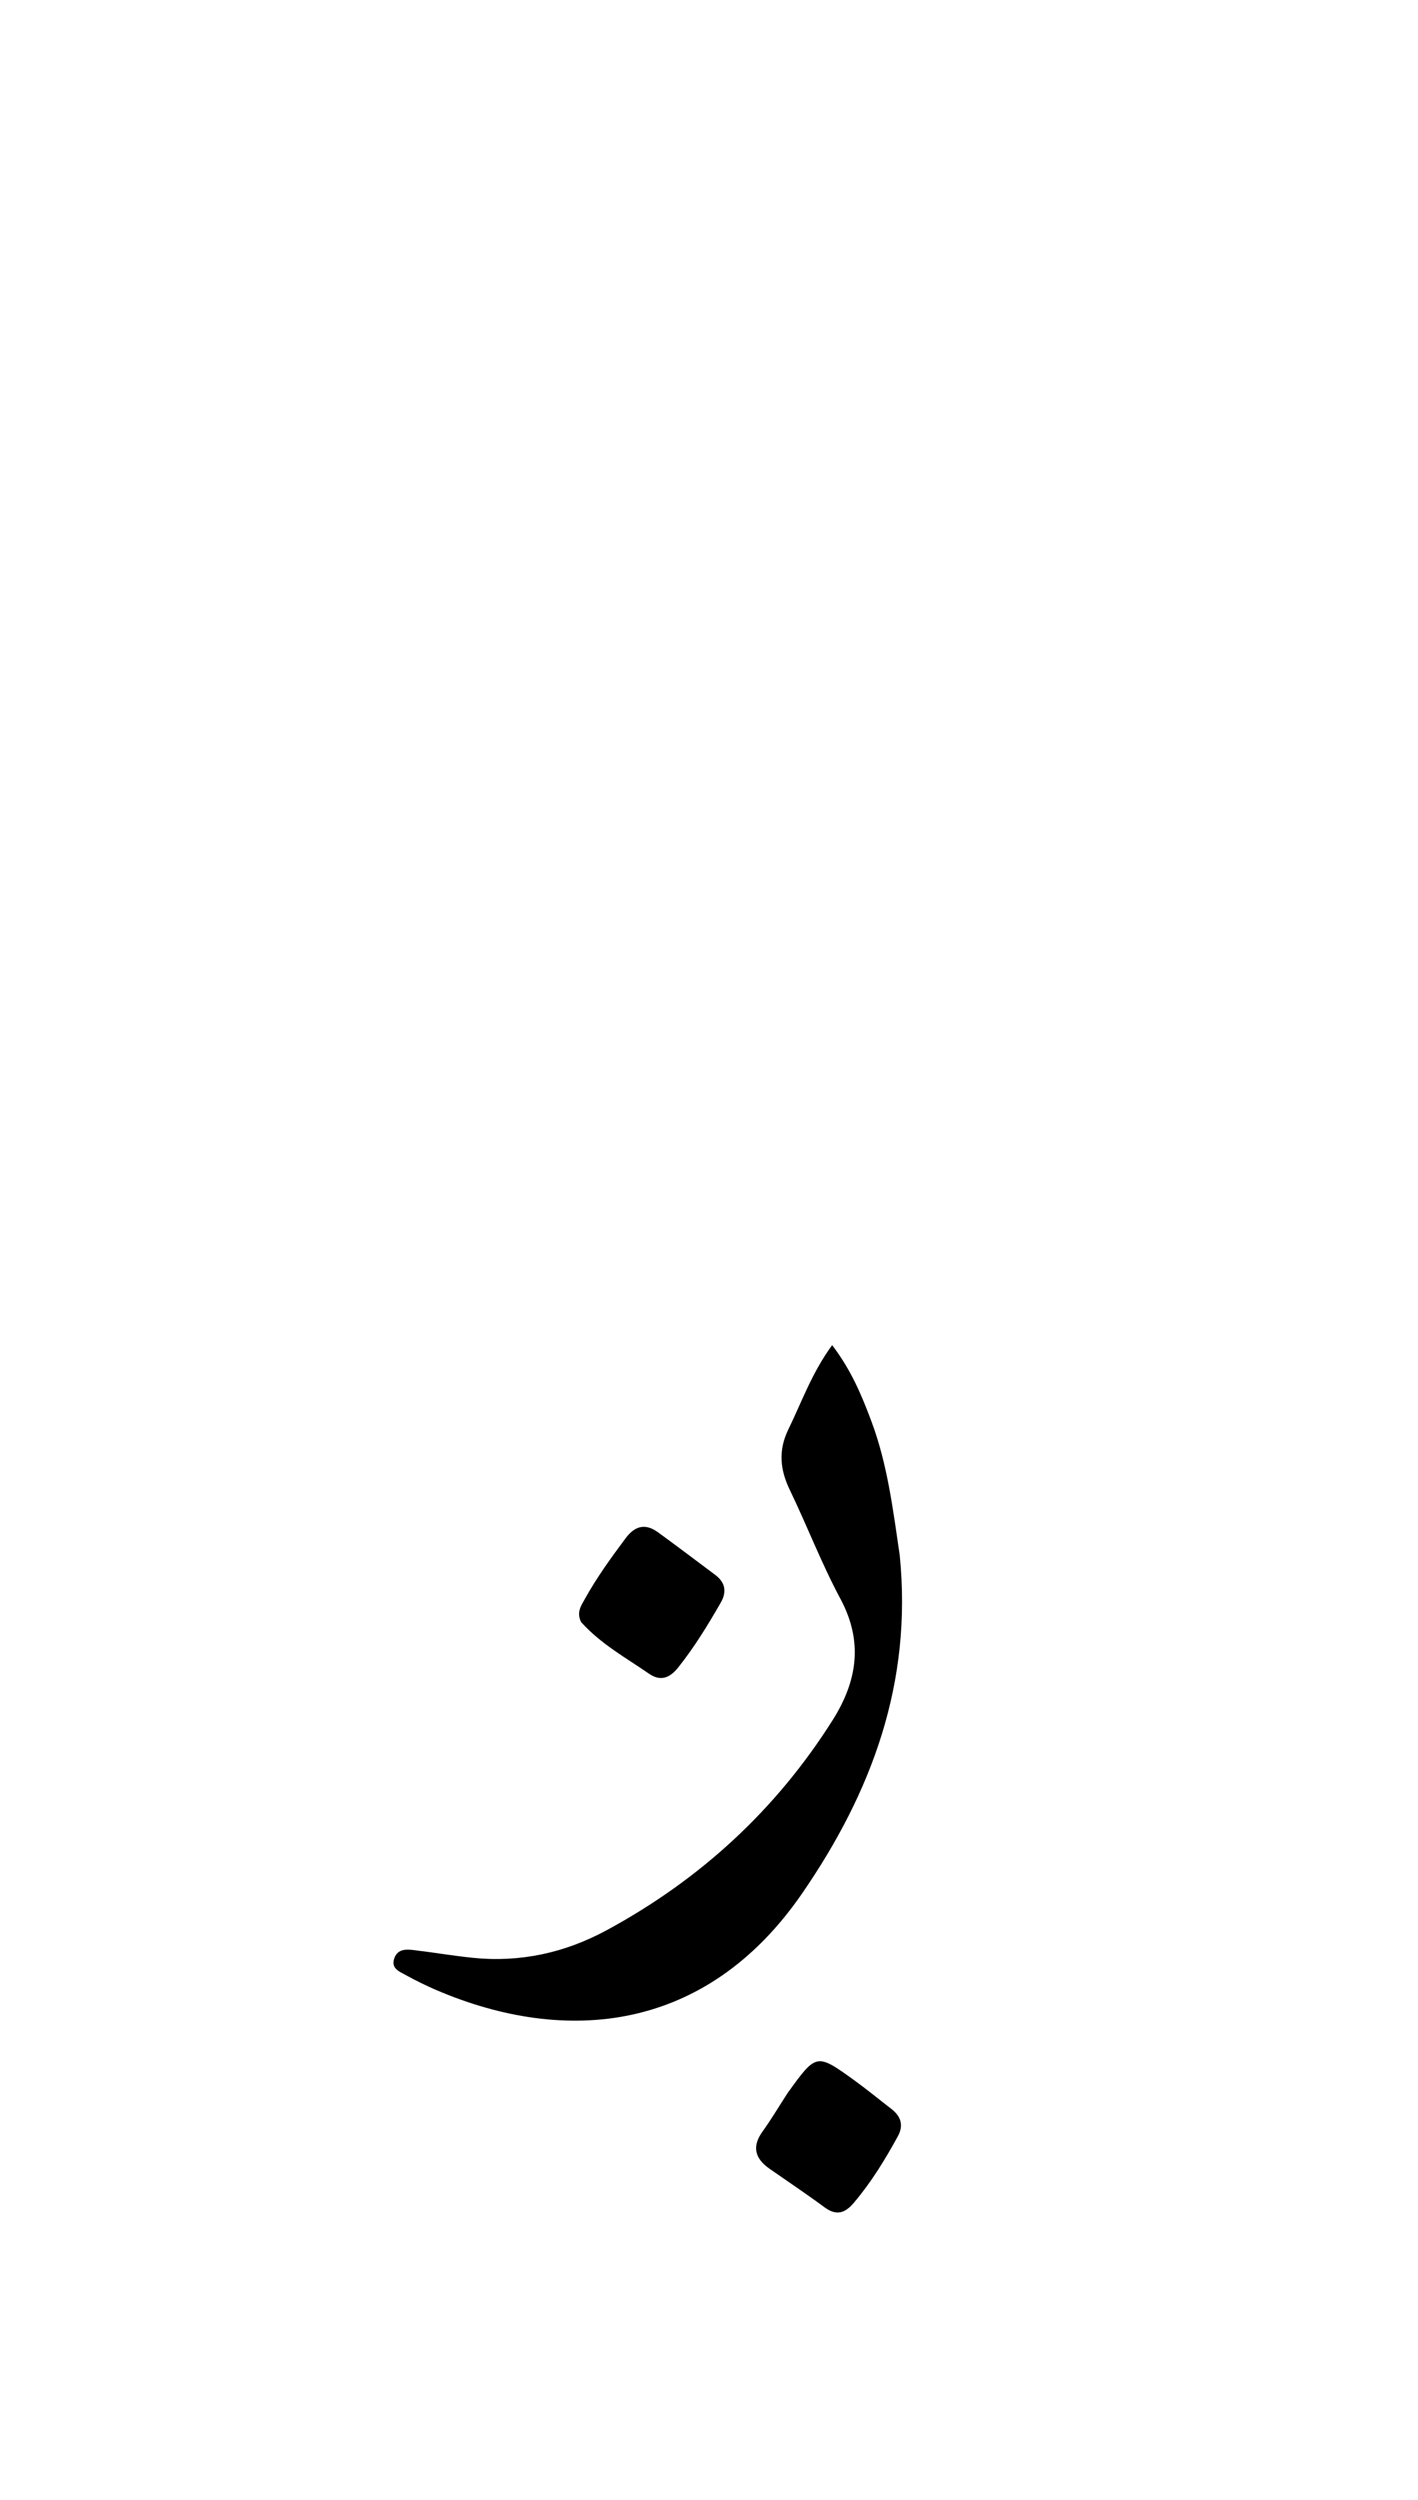 <svg version="1.1" id="Layer_1" xmlns="http://www.w3.org/2000/svg" xmlns:xlink="http://www.w3.org/1999/xlink" x="0px" y="0px"
	 width="100%" viewBox="0 0 336 592" enable-background="new 0 0 336 592" xml:space="preserve">
<path fill="#000000" opacity="1" stroke="none" 
	d="
M213.193,368.303 
	C216.208,398.431 206.652,424.314 190.051,448.41 
	C167.427,481.245 134.173,484.471 103.322,471.244 
	C100.877,470.195 98.483,469.005 96.15,467.725 
	C94.611,466.881 92.533,466.124 93.459,463.674 
	C94.29,461.474 96.294,461.593 98.128,461.814 
	C102.746,462.368 107.339,463.153 111.964,463.629 
	C123.226,464.788 133.823,462.475 143.749,457.103 
	C165.874,445.127 183.841,428.648 197.297,407.349 
	C203.113,398.142 204.607,388.807 199.138,378.613 
	C194.661,370.267 191.258,361.352 187.134,352.808 
	C184.805,347.984 184.401,343.426 186.801,338.507 
	C189.974,332.004 192.374,325.095 197.18,318.548 
	C201.712,324.471 204.226,330.536 206.524,336.694 
	C210.273,346.742 211.58,357.323 213.193,368.303 
z"/>
<path fill="#000000" opacity="1" stroke="none" 
	d="
M137.705,384.141 
	C136.55,381.86 137.681,380.276 138.549,378.713 
	C141.373,373.622 144.773,368.916 148.257,364.258 
	C150.468,361.301 152.944,360.704 155.92,362.871 
	C160.479,366.191 164.983,369.588 169.497,372.971 
	C171.883,374.758 172.249,376.985 170.782,379.531 
	C167.715,384.856 164.519,390.098 160.673,394.912 
	C158.771,397.294 156.563,398.279 153.787,396.358 
	C148.342,392.588 142.457,389.404 137.705,384.141 
z"/>
<path fill="#000000" opacity="1" stroke="none" 
	d="
M186.617,495.673 
	C193.446,486.201 193.466,486.173 202.492,492.689 
	C205.455,494.829 208.278,497.161 211.177,499.391 
	C213.469,501.154 214.187,503.275 212.735,505.925 
	C209.695,511.474 206.4,516.85 202.284,521.691 
	C200.272,524.059 198.215,524.809 195.432,522.756 
	C191.154,519.6 186.728,516.645 182.366,513.602 
	C178.919,511.198 178.075,508.388 180.698,504.749 
	C182.738,501.921 184.52,498.907 186.617,495.673 
z"/>
</svg>